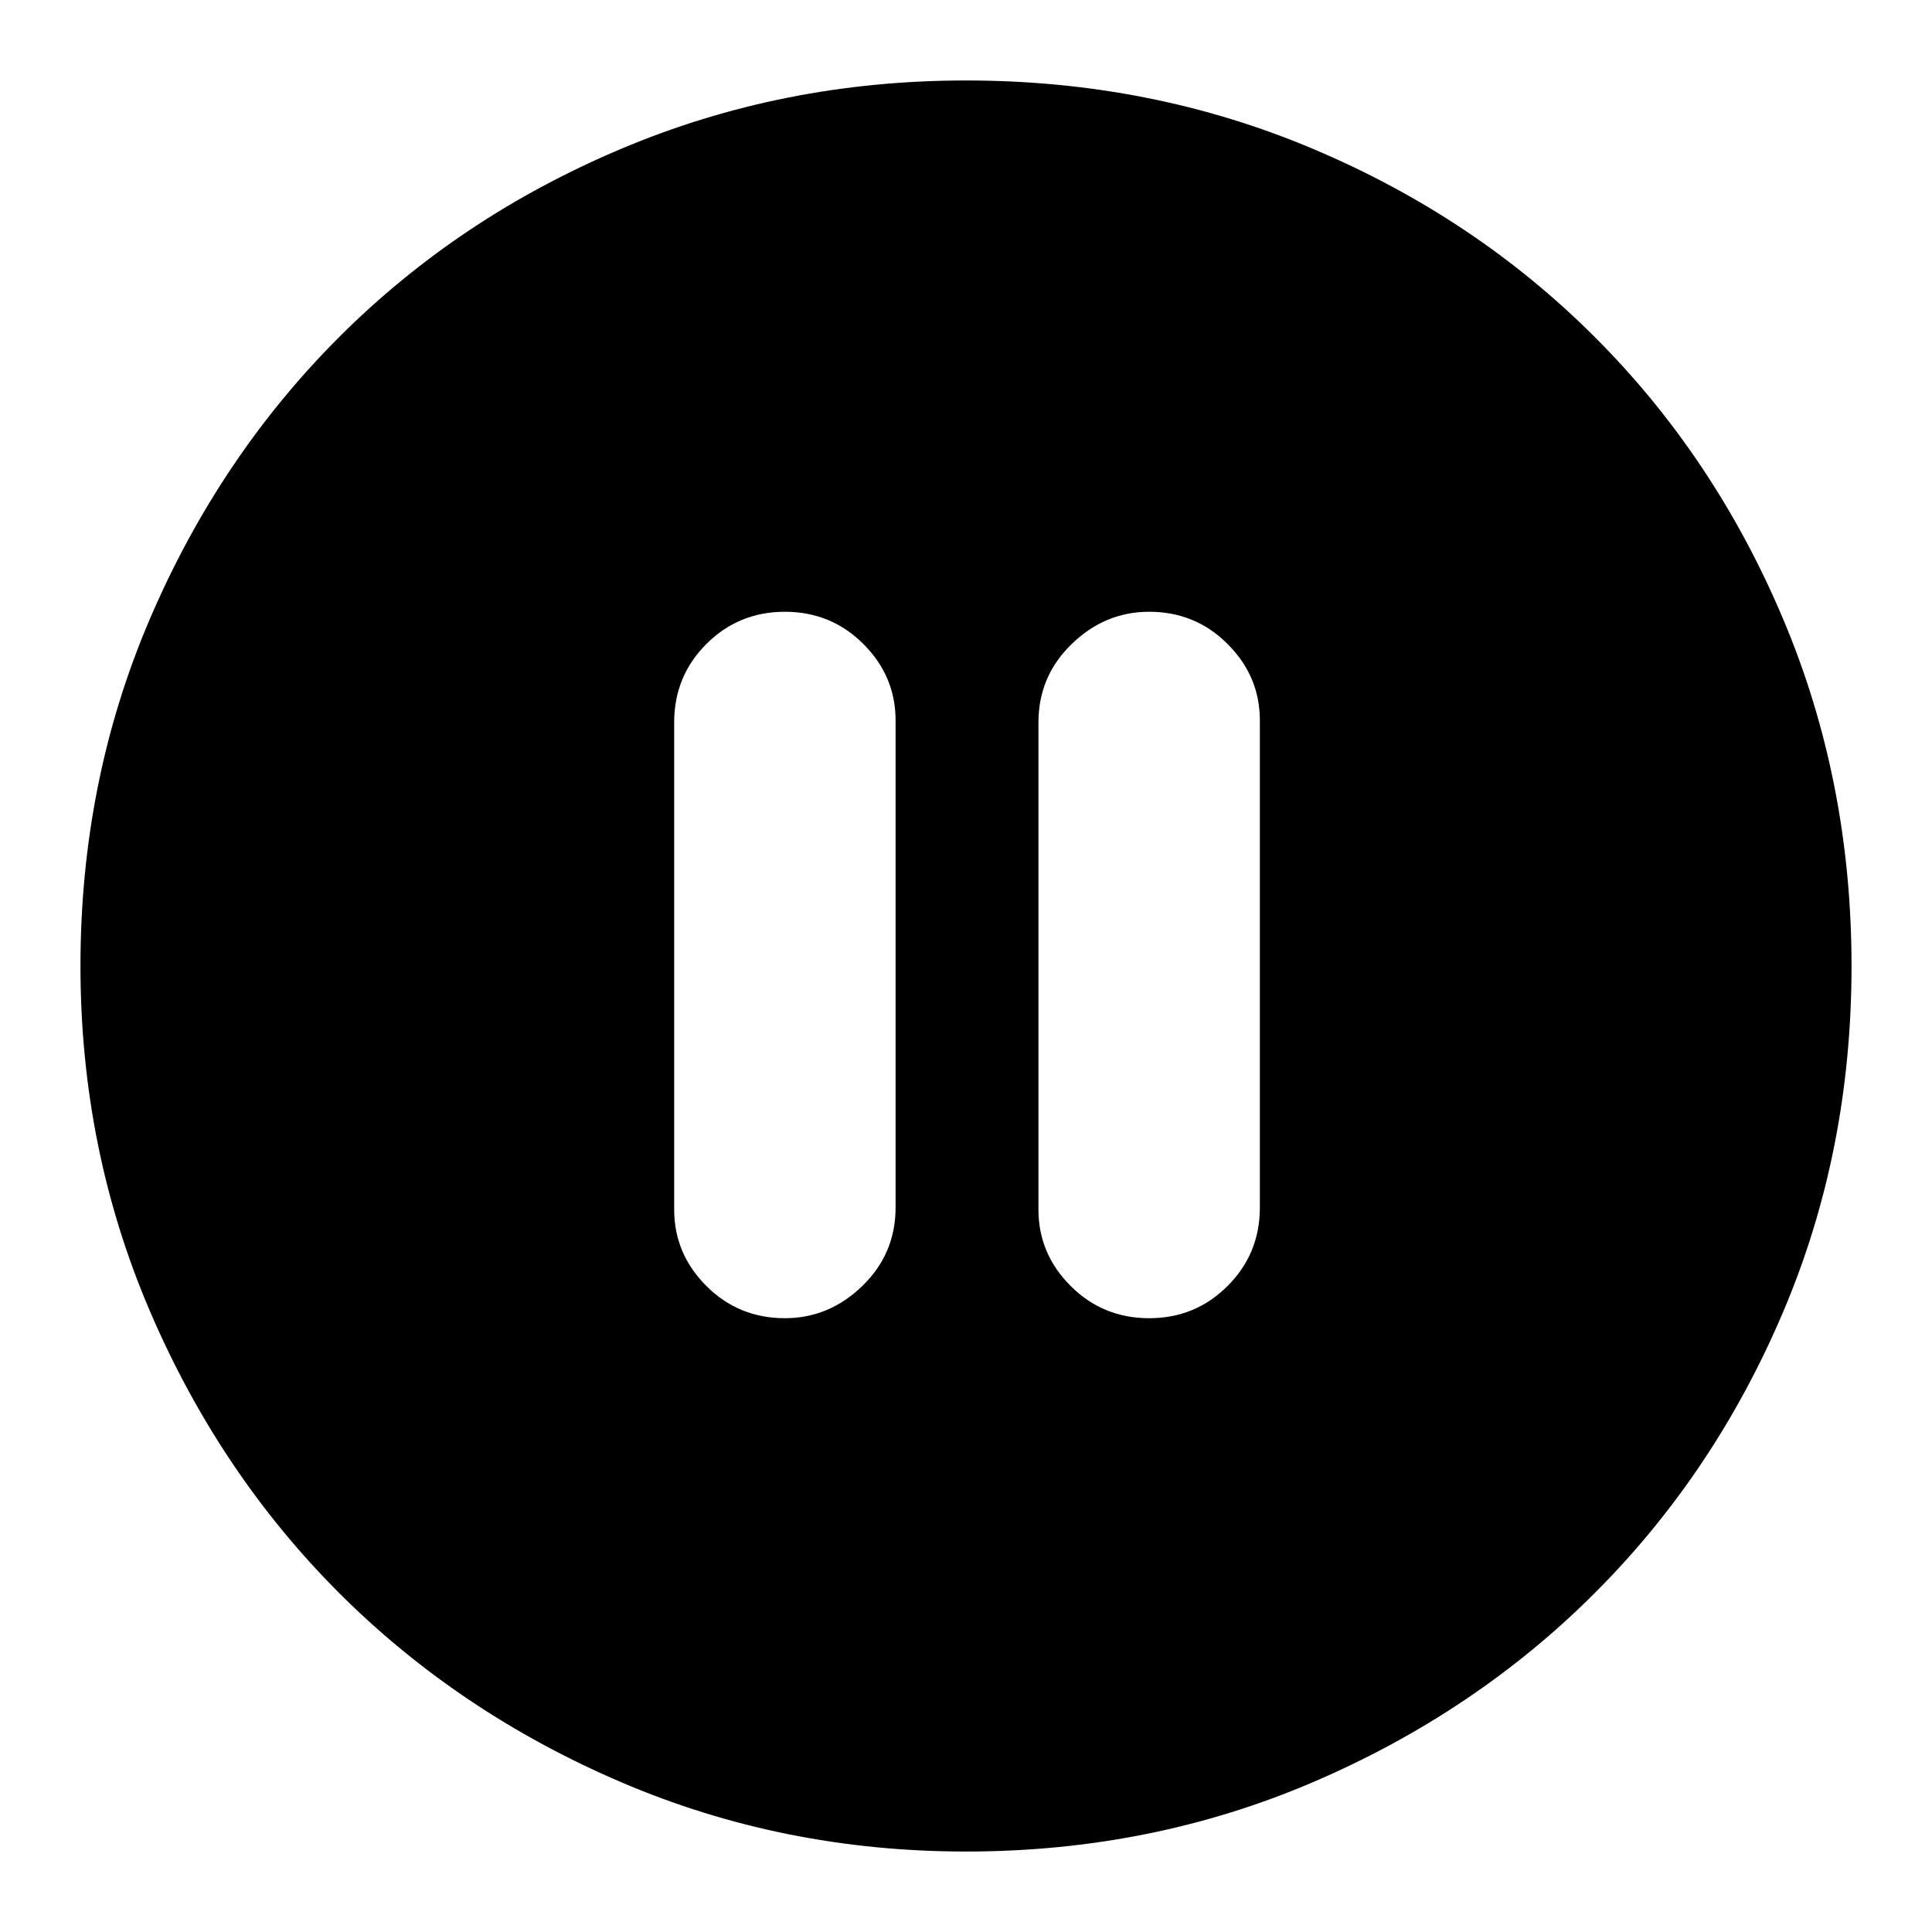 <svg xmlns="http://www.w3.org/2000/svg" height="20" width="20"><path d="M8.125 13.646Q8.583 13.646 8.927 13.312Q9.271 12.979 9.271 12.5V7.458Q9.271 7 8.938 6.667Q8.604 6.333 8.125 6.333Q7.646 6.333 7.312 6.667Q6.979 7 6.979 7.479V12.521Q6.979 12.979 7.312 13.312Q7.646 13.646 8.125 13.646ZM11.896 13.646Q12.375 13.646 12.708 13.312Q13.042 12.979 13.042 12.5V7.458Q13.042 7 12.708 6.667Q12.375 6.333 11.896 6.333Q11.438 6.333 11.094 6.667Q10.75 7 10.75 7.479V12.521Q10.75 12.979 11.083 13.312Q11.417 13.646 11.896 13.646ZM10 19.167Q8.104 19.167 6.427 18.448Q4.75 17.729 3.51 16.49Q2.271 15.25 1.552 13.573Q0.833 11.896 0.833 10Q0.833 8.083 1.552 6.406Q2.271 4.729 3.51 3.49Q4.75 2.25 6.427 1.542Q8.104 0.833 10 0.833Q11.917 0.833 13.594 1.542Q15.271 2.25 16.51 3.49Q17.75 4.729 18.458 6.406Q19.167 8.083 19.167 10Q19.167 11.917 18.458 13.583Q17.75 15.25 16.51 16.49Q15.271 17.729 13.594 18.448Q11.917 19.167 10 19.167Z"/></svg>